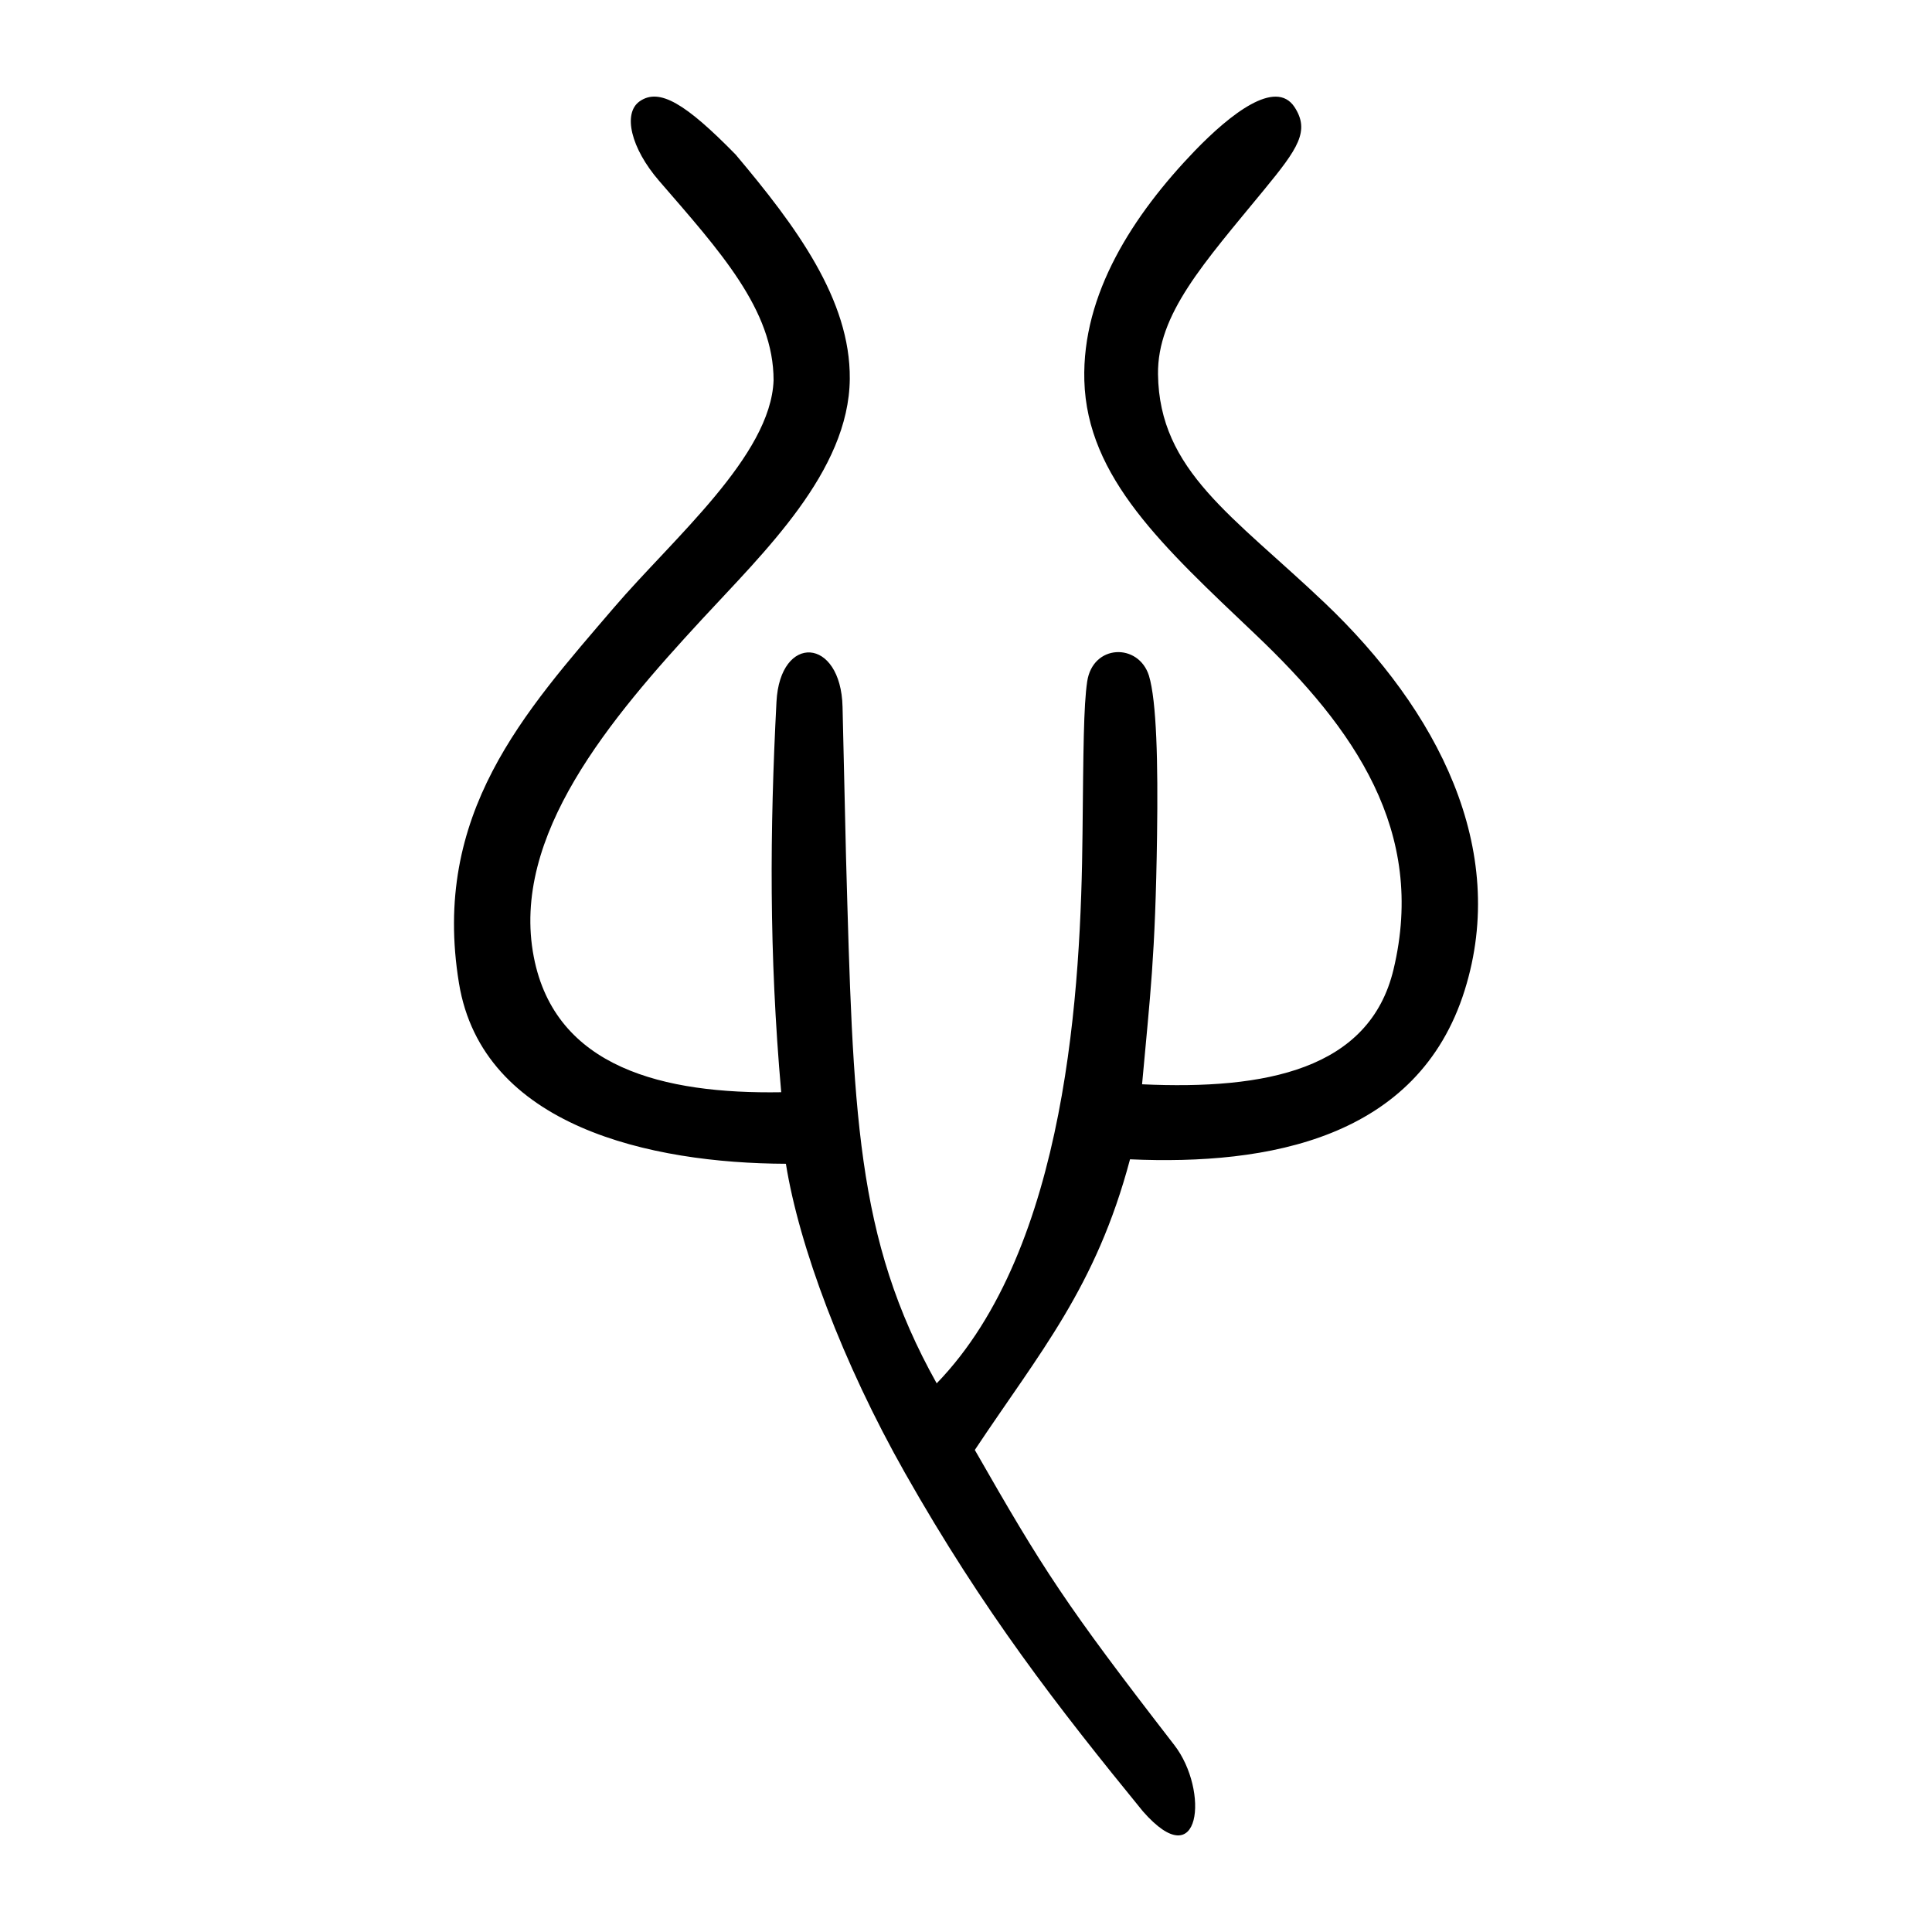 <?xml version="1.0" encoding="UTF-8" standalone="no"?>
<svg
   xmlns:dc="http://purl.org/dc/elements/1.1/"
   xmlns:cc="http://creativecommons.org/ns#"
   xmlns:rdf="http://www.w3.org/1999/02/22-rdf-syntax-ns#"
   xmlns:svg="http://www.w3.org/2000/svg"
   xmlns="http://www.w3.org/2000/svg"
   viewBox="0 0 300 300"
   height="300"
   width="300"
   id="svg201"
   version="1.1">
  <defs
     id="defs205" />
  <path
     id="path211"
     d="M 177.462,281.256 C 164.317,265.145 152.732,250.275 140.516,228.701 130.858,211.643 124.072,193.489 122.034,180.71 101.06,180.635 74.927,174.939 71.271,152.684 66.951,126.384 81.461,110.55 95.338,94.34 104.551,83.577 119.692,70.765 120.121,59.069 120.143,48.11 111.752,38.964 102.344,28.08 97.951,22.998 96.673,17.578 99.335,15.725 c 3.046,-2.12 7.124,0.341 14.894,8.276 9.414,11.171 17.832,22.544 17.725,34.828 -0.126,14.385 -13.37,26.946 -23.027,37.414 -14.093,15.276 -29.674,33.533 -26.041,52.346 3.331,17.25 20.19,21.311 38.42,21.012 -1.91,-21.641 -1.771,-40.681 -0.736,-60.62 0.552,-10.644 10.009,-10.061 10.26,0.784 l 0.538,23.288 c 1.114,39.592 1.451,59.17 14.08,81.753 20.388,-21.045 22.404,-61.855 22.644,-85.336 0.133,-13.063 0.166,-19.846 0.723,-23.626 0.863,-5.852 7.971,-6.034 9.592,-0.932 1.195,3.961 1.419,13.524 1.26,24.76 -0.27,19.083 -1.076,24.804 -2.327,38.696 19.206,0.888 35.32,-2.288 39.042,-17.819 5.153,-21.502 -6.143,-37.495 -21.383,-51.983 -14.298,-13.592 -26.211,-24.378 -26.625,-39.492 -0.368,-13.424 7.551,-25.678 17.187,-35.694 5.485,-5.664 12.498,-11.186 15.439,-6.772 2.444,3.729 0.544,6.458 -4.709,12.856 -9.384,11.428 -16.598,19.311 -16.477,28.66 0.194,15 11.65,21.957 25.867,35.473 17.576,16.709 28.642,38.204 21.752,60.177 -7.231,23.059 -30.54,27.196 -51.964,26.243 -5.291,19.921 -14.038,29.985 -24.101,45.133 10.683,18.66 13.909,23.761 30.985,45.831 5.431,7.02 4.155,20.608 -4.89,10.276 z"
     style="fill:#000000;stroke-width:0.691" />
</svg>
